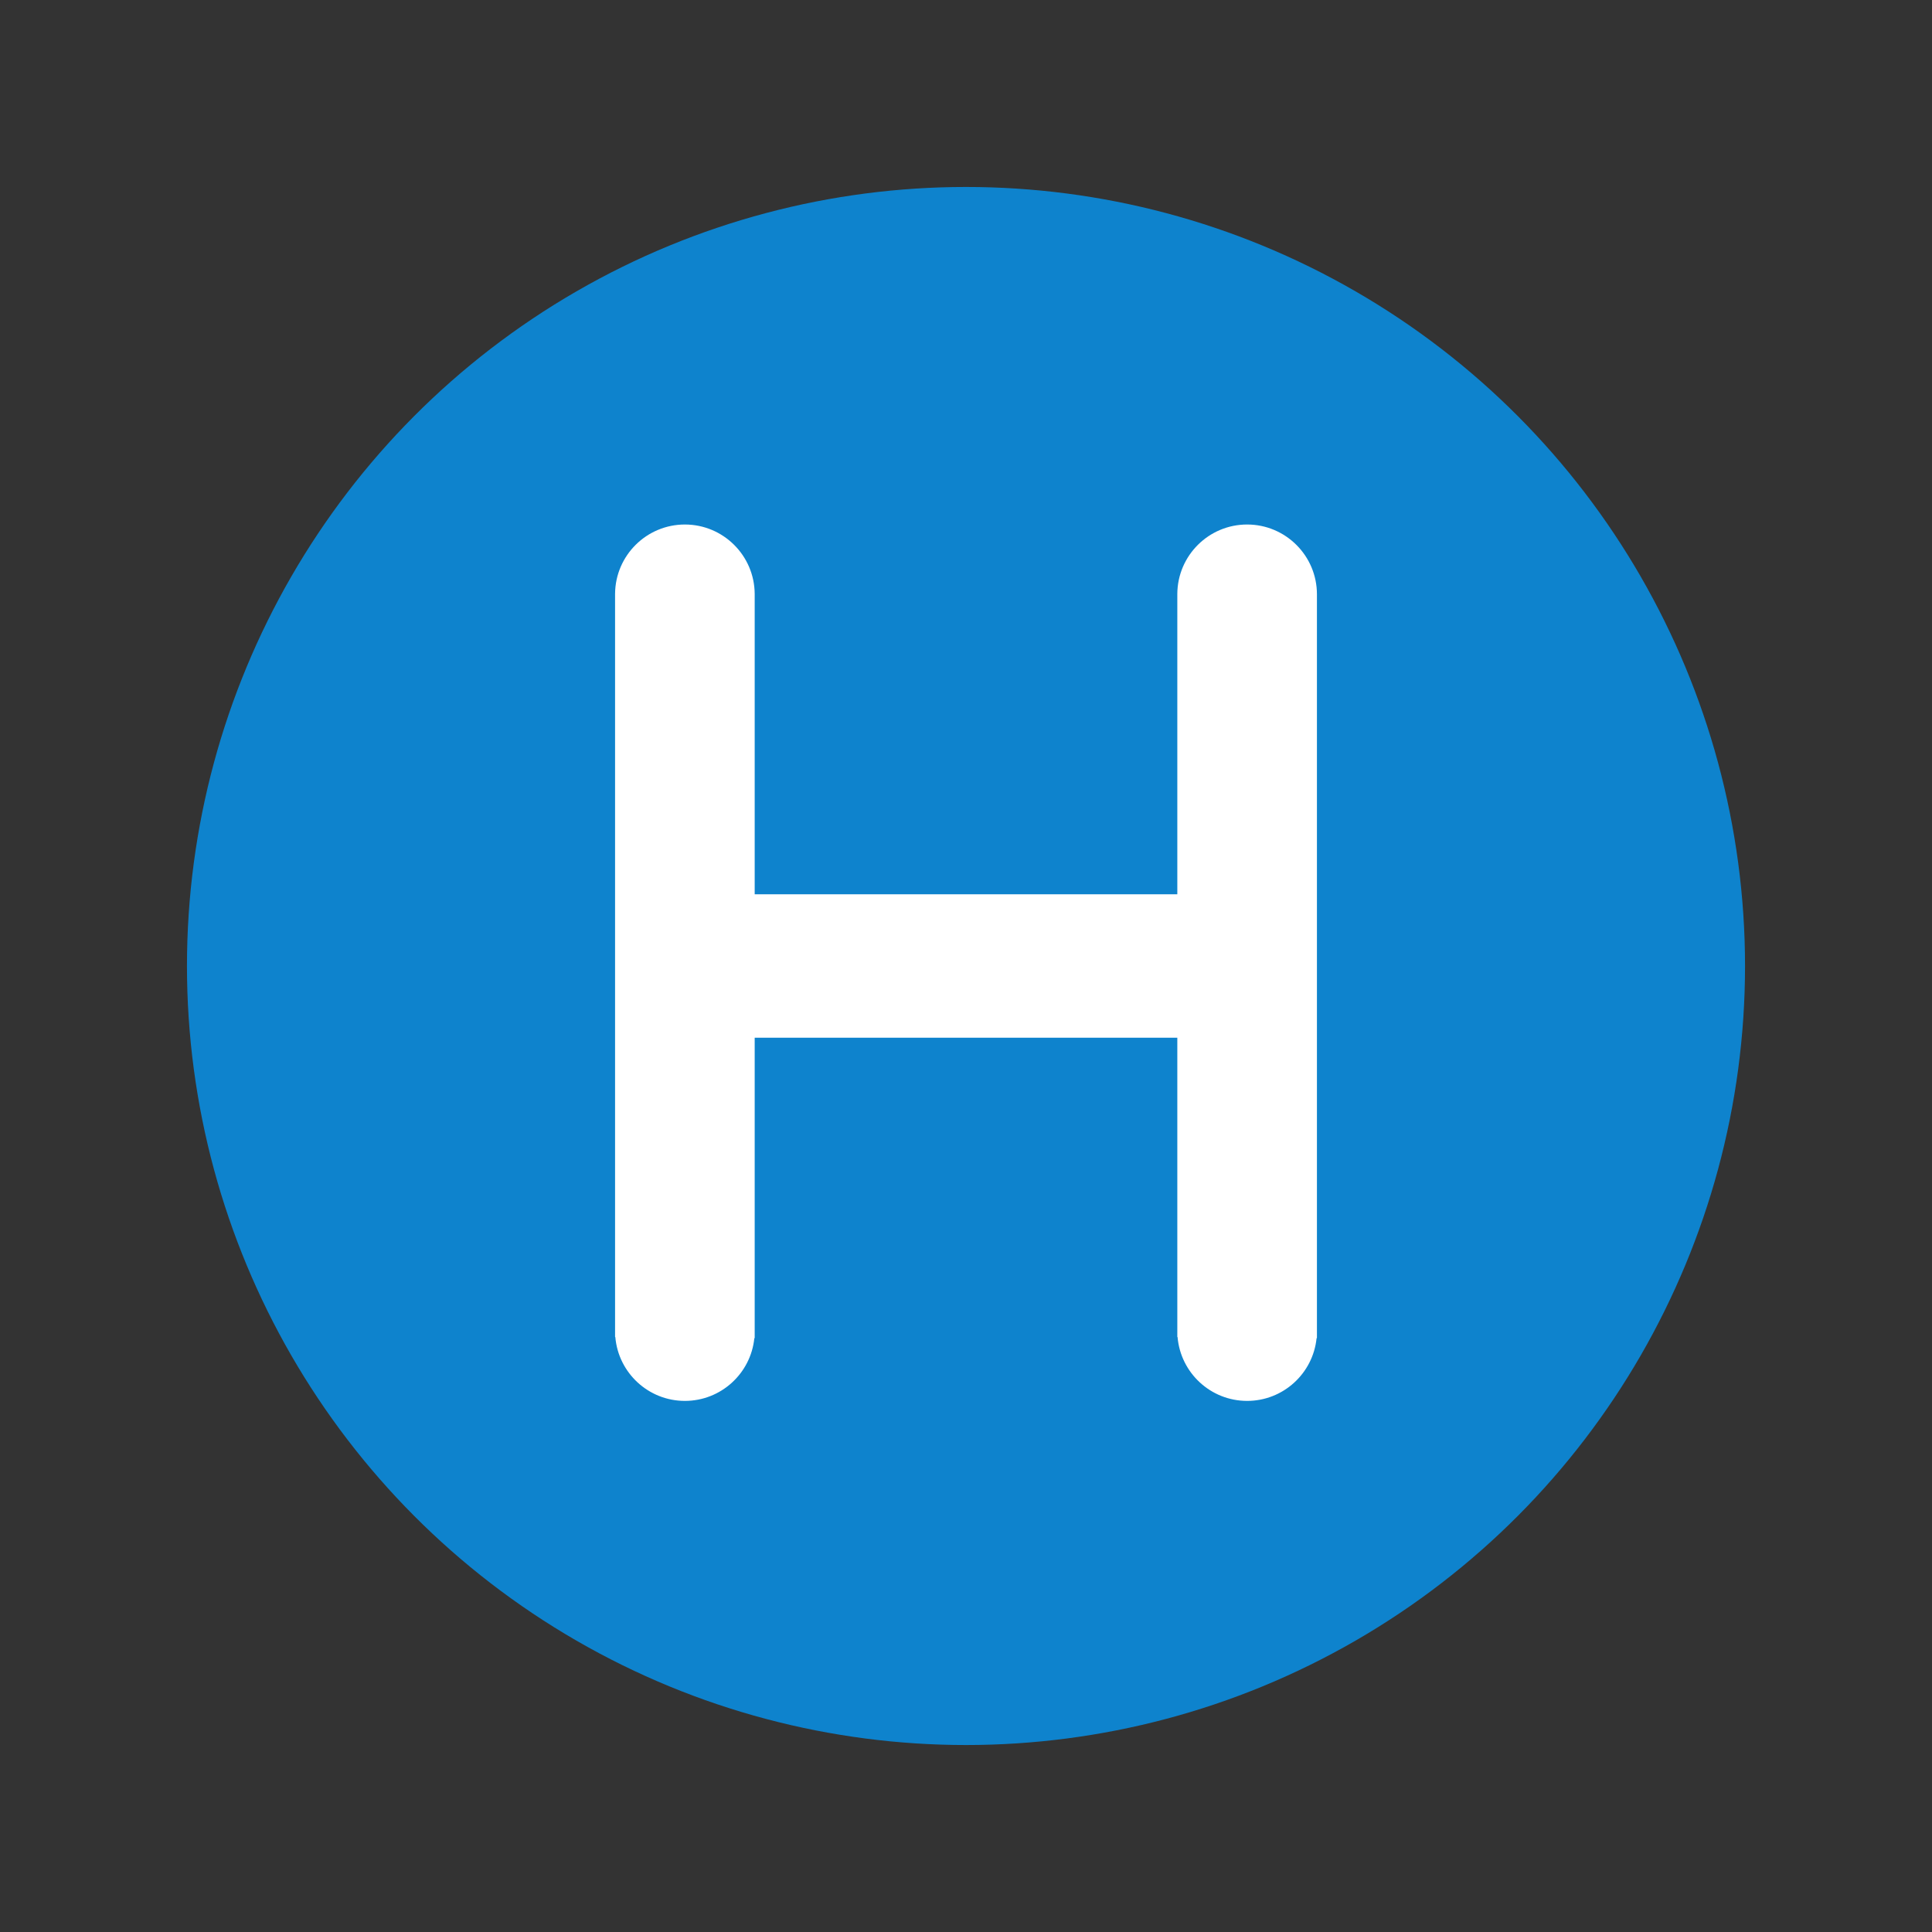 <svg viewBox="0 0 1240 1240" xmlns="http://www.w3.org/2000/svg" fill-rule="evenodd" clip-rule="evenodd" stroke-linejoin="round" stroke-miterlimit="2"><rect x="0" y="0" width="1240" height="1240" fill="#333333" stroke="none"/><circle cx="620" cy="620" r="500" fill="#0e83cd"/><path d="M755.627 381.203c.132-24.618 20.158-44.562 44.804-44.562 24.729 0 44.805 20.077 44.805 44.805l-.001.242h.001v477.111l-.235.136c-2.313 22.565-21.399 40.191-44.57 40.191-23.432 0-42.688-18.027-44.641-40.957l-.163-.097V666.017H484.376v192.782l-.235.136c-2.313 22.565-21.399 40.191-44.57 40.191-23.432 0-42.688-18.027-44.641-40.957l-.164-.097v-477.11l.003-.002c.263-24.506 20.237-44.319 44.802-44.319 24.632 0 44.648 19.92 44.804 44.516l.001.289v192.54h271.251V381.203z" fill="#fff" fill-rule="nonzero"/></svg>